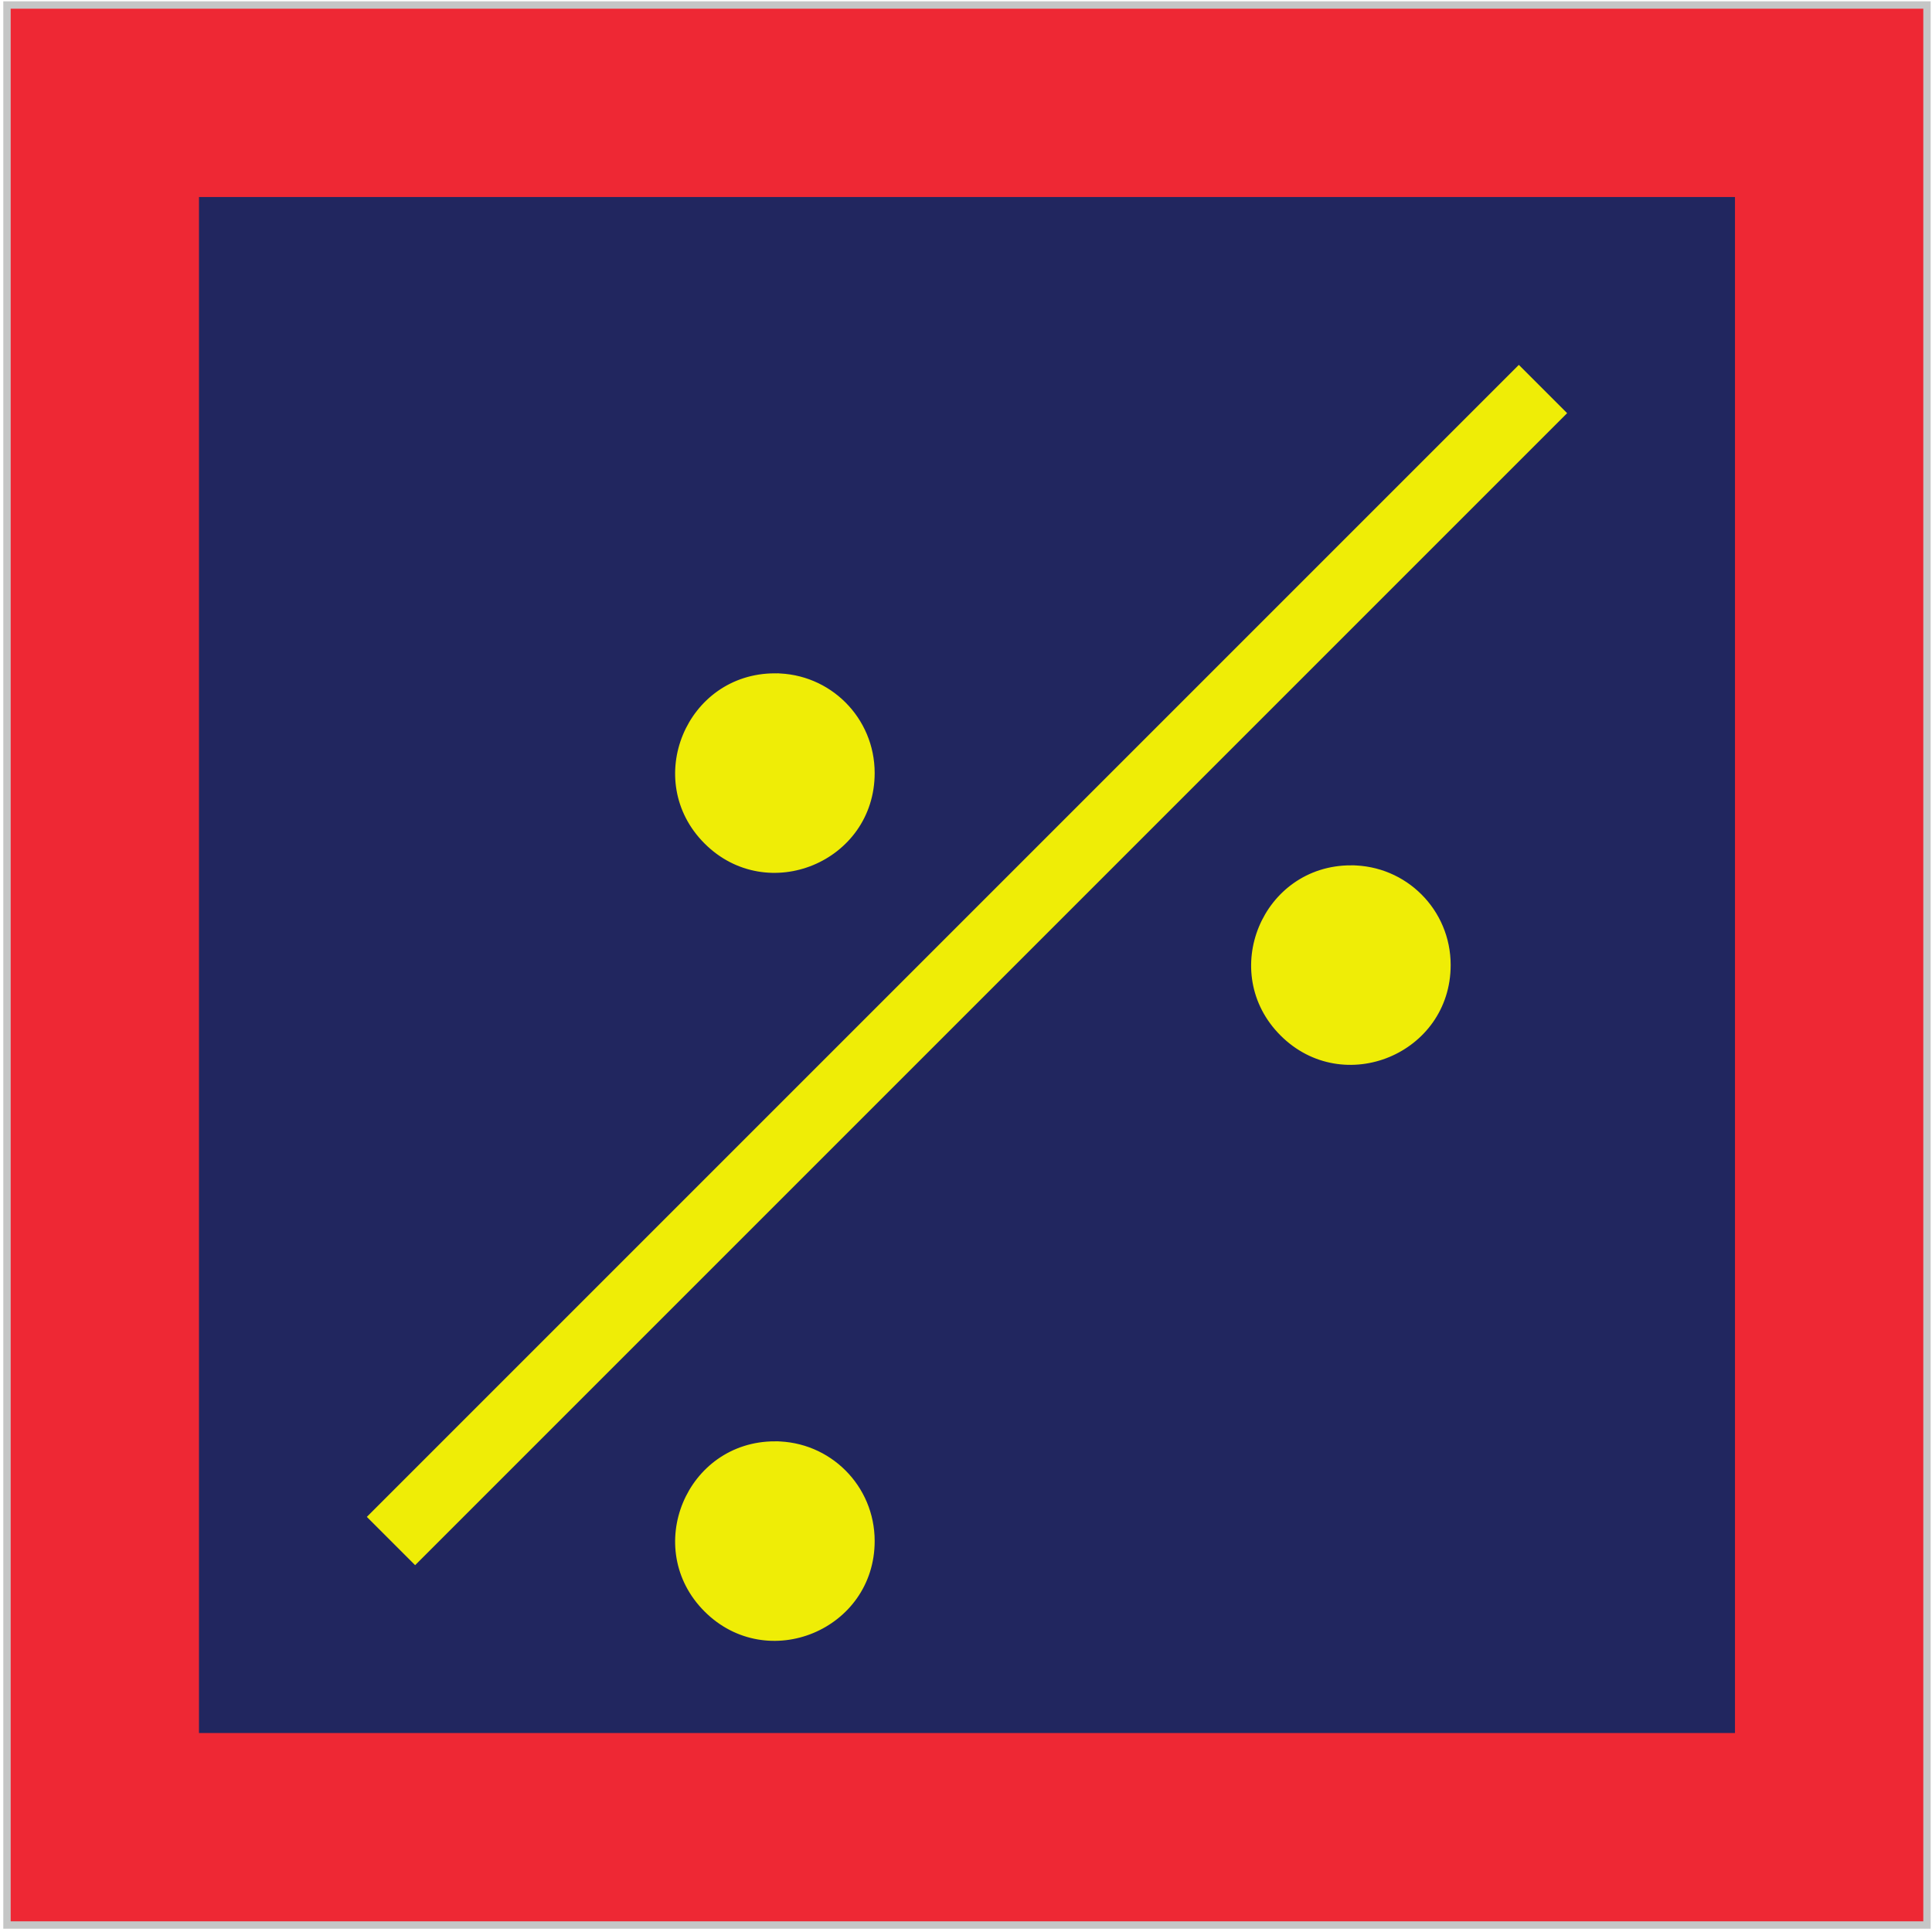 <?xml version="1.0" encoding="UTF-8" standalone="no"?>
<!-- Created with Inkscape (http://www.inkscape.org/) -->

<svg
   xmlns:dc="http://purl.org/dc/elements/1.1/"
   xmlns:cc="http://creativecommons.org/ns#"
   xmlns:rdf="http://www.w3.org/1999/02/22-rdf-syntax-ns#"
   xmlns:svg="http://www.w3.org/2000/svg"
   xmlns="http://www.w3.org/2000/svg"
   xmlns:sodipodi="http://sodipodi.sourceforge.net/DTD/sodipodi-0.dtd"
   xmlns:inkscape="http://www.inkscape.org/namespaces/inkscape"
   version="1.1"
   id="svg21"
   xml:space="preserve"
   width="60.36"
   height="60.36"
   viewBox="0 0 60.36 60.36"
   sodipodi:docname="Logo_Ch_13.svg"
   inkscape:version="0.92.1 r15371"><defs
     id="defs25" /><sodipodi:namedview
     pagecolor="#ffffff"
     bordercolor="#666666"
     borderopacity="1"
     objecttolerance="10"
     gridtolerance="10"
     guidetolerance="10"
     inkscape:pageopacity="0"
     inkscape:pageshadow="2"
     inkscape:window-width="1920"
     inkscape:window-height="1017"
     id="namedview23"
     showgrid="false"
     inkscape:zoom="3.909874"
     inkscape:cx="30.18"
     inkscape:cy="30.18"
     inkscape:window-x="-8"
     inkscape:window-y="-8"
     inkscape:window-maximized="1"
     inkscape:current-layer="g29" /><g
     id="g29"
     inkscape:groupmode="layer"
     inkscape:label="ink_ext_XXXXXX"
     transform="matrix(1.333,0,0,-1.333,0,60.36)"><g
       id="g31"
       transform="scale(0.1)"><path
         d="m 1.637,1.637 h 450 v 450 h -450 z"
         style="fill:#ee2834;fill-opacity:1;fill-rule:evenodd;stroke:none"
         id="path33"
         inkscape:connector-curvature="0" /><path
         d="m 1.637,1.637 h 450 v 450 h -450 z"
         style="fill:none;stroke:#c5c6c6;stroke-width:1.73;stroke-linecap:butt;stroke-linejoin:miter;stroke-miterlimit:4;stroke-dasharray:none;stroke-opacity:1"
         id="path35"
         inkscape:connector-curvature="0" /><path
         d="m 46.637,46.637 h 360 v 360 h -360 z"
         style="fill:#21265f;fill-opacity:1;fill-rule:nonzero;stroke:none"
         id="path37"
         inkscape:connector-curvature="0" /><path
         d="M 91.637,91.637 361.637,361.637"
         style="fill:none;stroke:#efed06;stroke-width:16.001;stroke-linecap:butt;stroke-linejoin:miter;stroke-miterlimit:4;stroke-dasharray:none;stroke-opacity:1"
         id="path39"
         inkscape:connector-curvature="0" /><path
         d="m 181.637,294.137 c 12.461,0 22.5,-10.039 22.5,-22.5 0,-20.039 -24.223,-30.078 -38.403,-15.899 -14.179,14.18 -4.136,38.399 15.903,38.399"
         style="fill:#efed06;fill-opacity:1;fill-rule:evenodd;stroke:none"
         id="path41"
         inkscape:connector-curvature="0" /><path
         d="m 181.637,294.137 c 12.461,0 22.5,-10.039 22.5,-22.5 0,-20.039 -24.223,-30.078 -38.403,-15.899 -14.179,14.18 -4.136,38.399 15.903,38.399 z"
         style="fill:none;stroke:#efed06;stroke-width:1.728;stroke-linecap:butt;stroke-linejoin:miter;stroke-miterlimit:4;stroke-dasharray:none;stroke-opacity:1"
         id="path43"
         inkscape:connector-curvature="0" /><path
         d="m 316.637,249.137 c 12.461,0 22.5,-10.039 22.5,-22.5 0,-20.039 -24.219,-30.078 -38.403,-15.899 -14.179,14.18 -4.136,38.399 15.903,38.399"
         style="fill:#efed06;fill-opacity:1;fill-rule:evenodd;stroke:none"
         id="path45"
         inkscape:connector-curvature="0" /><path
         d="m 316.637,249.137 c 12.461,0 22.5,-10.039 22.5,-22.5 0,-20.039 -24.219,-30.078 -38.403,-15.899 -14.179,14.18 -4.136,38.399 15.903,38.399 z"
         style="fill:none;stroke:#efed06;stroke-width:1.728;stroke-linecap:butt;stroke-linejoin:miter;stroke-miterlimit:4;stroke-dasharray:none;stroke-opacity:1"
         id="path47"
         inkscape:connector-curvature="0" /><path
         d="m 181.637,114.137 c 12.461,0 22.5,-10.039 22.5,-22.5 0,-20.039 -24.223,-30.078 -38.403,-15.898 -14.179,14.18 -4.136,38.399 15.903,38.399"
         style="fill:#efed06;fill-opacity:1;fill-rule:evenodd;stroke:none"
         id="path49"
         inkscape:connector-curvature="0" /><path
         d="m 181.637,114.137 c 12.461,0 22.5,-10.039 22.5,-22.5 0,-20.039 -24.223,-30.078 -38.403,-15.898 -14.179,14.18 -4.136,38.399 15.903,38.399 z"
         style="fill:none;stroke:#efed06;stroke-width:1.728;stroke-linecap:butt;stroke-linejoin:miter;stroke-miterlimit:4;stroke-dasharray:none;stroke-opacity:1"
         id="path51"
         inkscape:connector-curvature="0" /></g></g></svg>